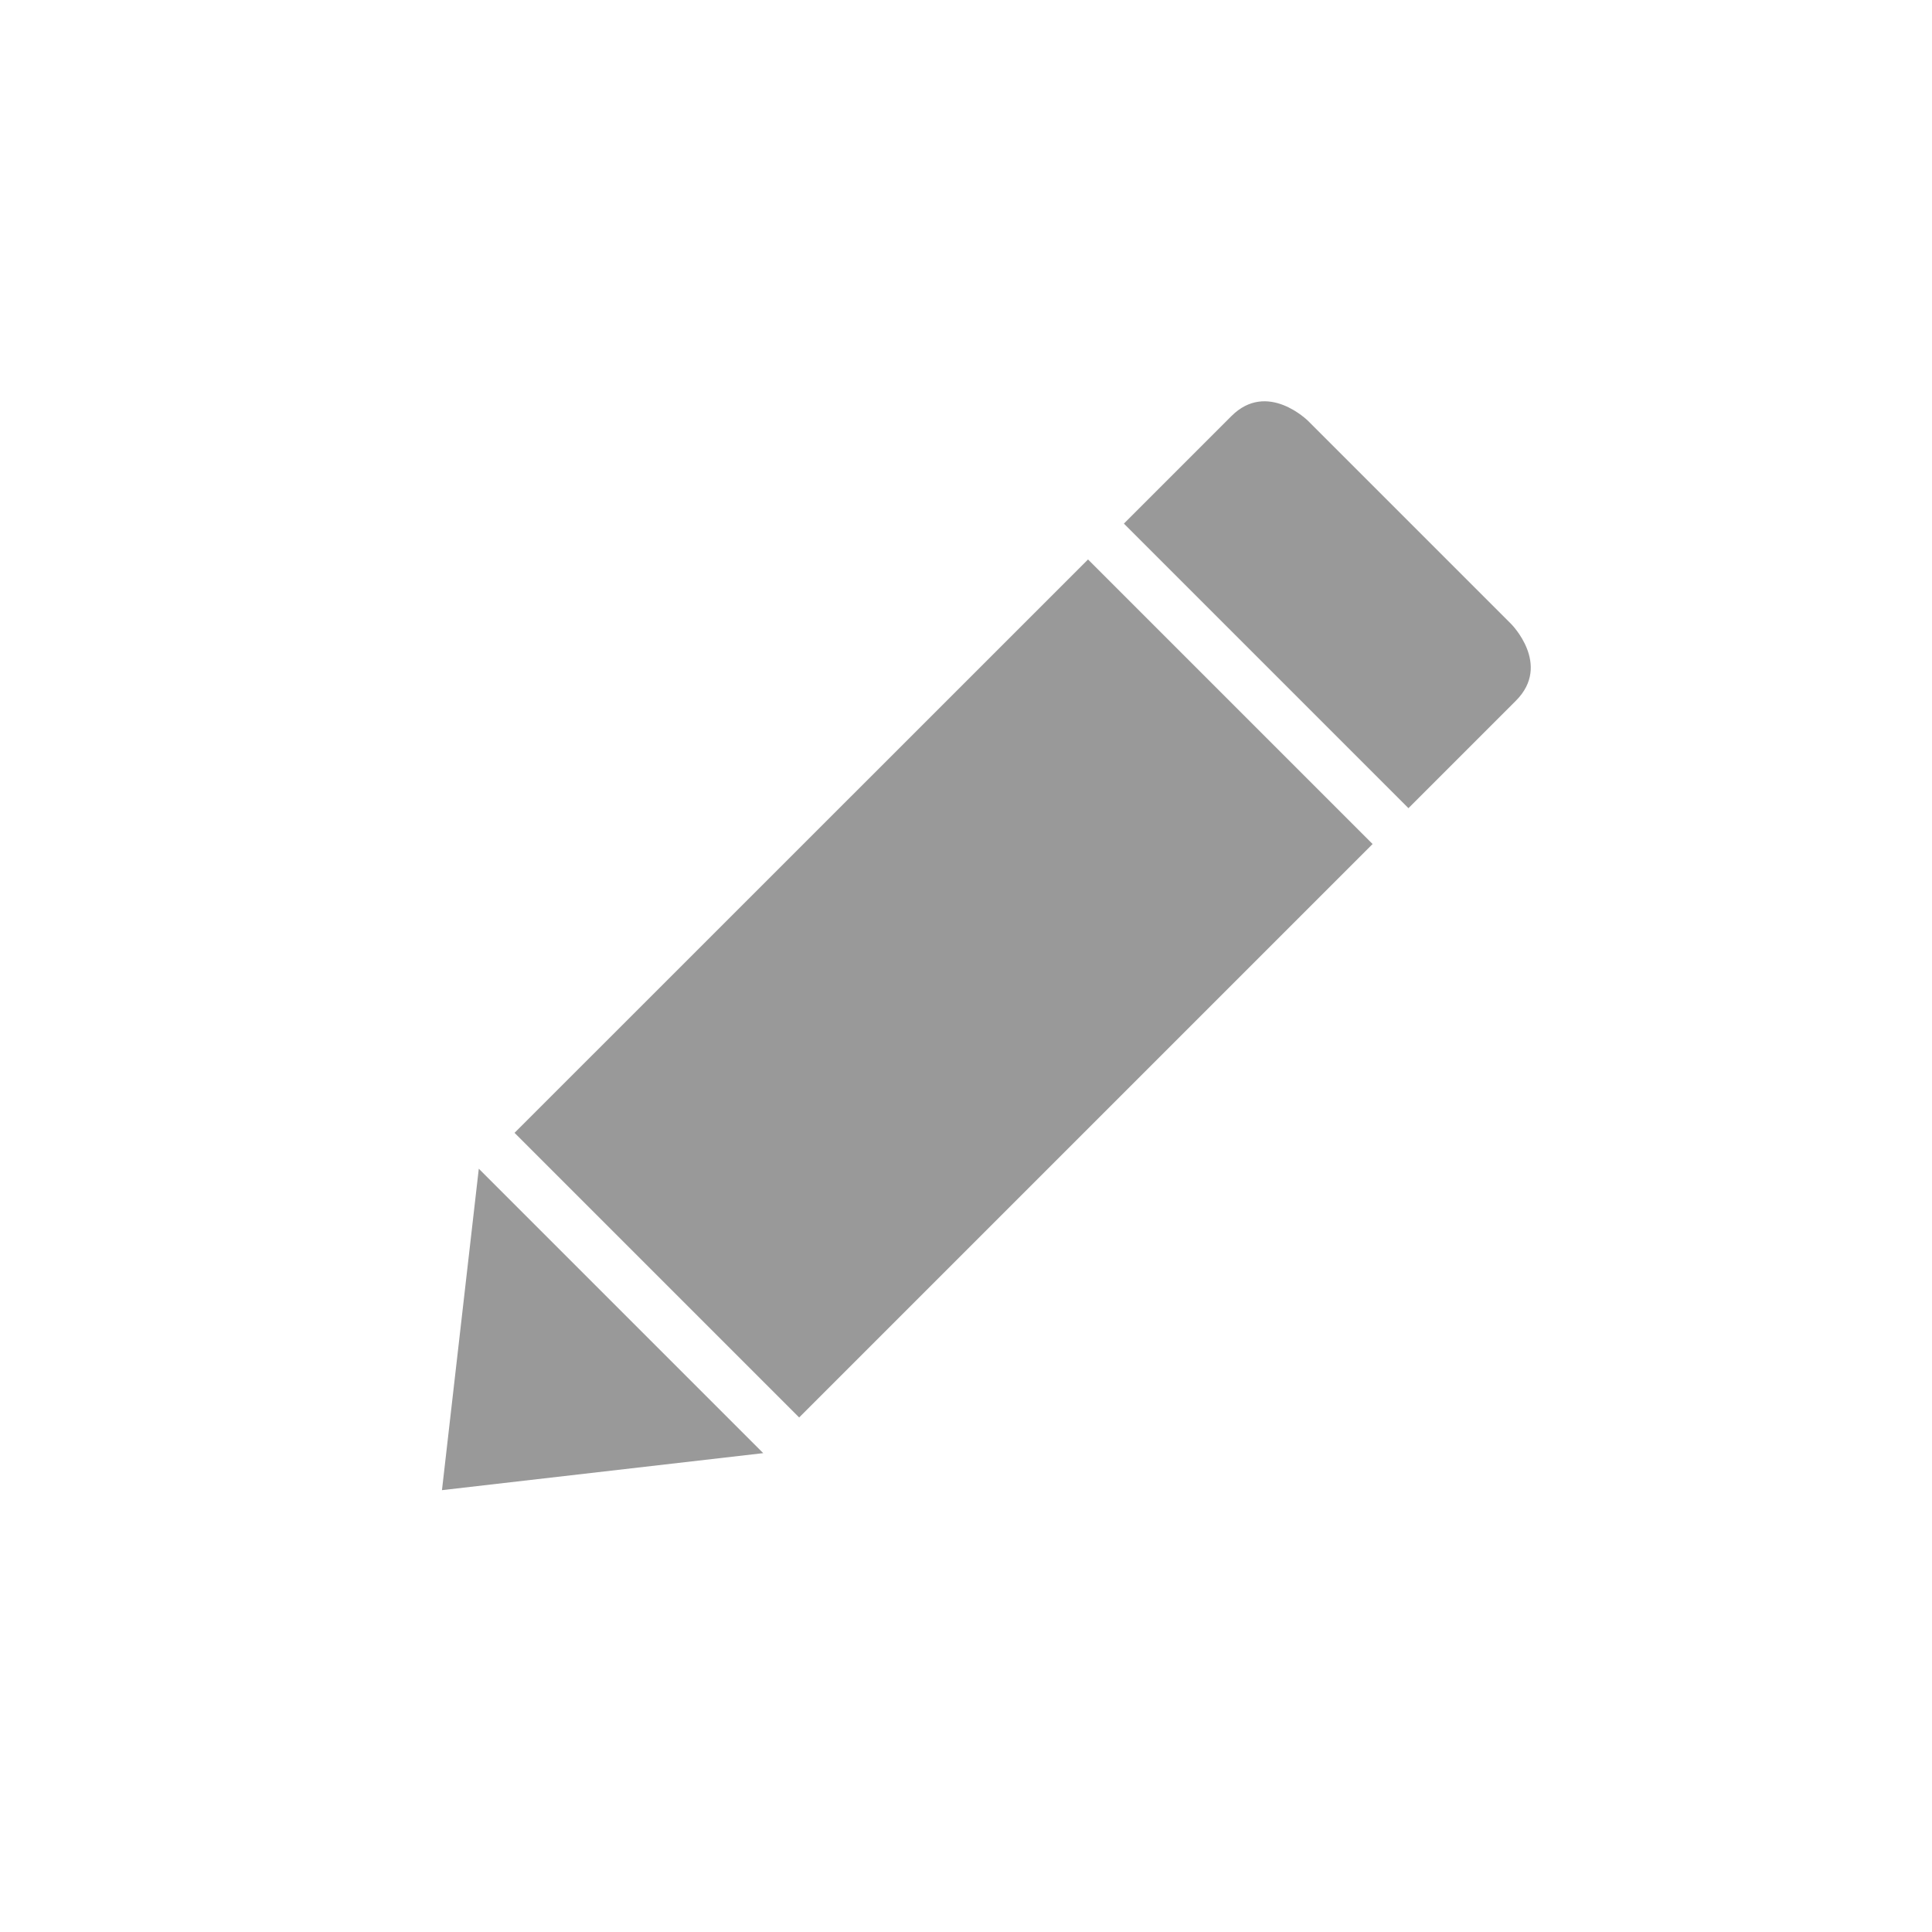 <?xml version="1.0" encoding="UTF-8" standalone="no"?>
<svg width="24px" height="24px" viewBox="0 0 24 24" version="1.1" xmlns="http://www.w3.org/2000/svg" xmlns:xlink="http://www.w3.org/1999/xlink">
    <!-- Generator: Sketch 49.3 (51167) - http://www.bohemiancoding.com/sketch -->
    <title>icons/editar</title>
    <desc>Created with Sketch.</desc>
    <defs></defs>
    <g id="icons/editar" stroke="none" stroke-width="1" fill="none" fill-rule="evenodd">
        <rect id="Bounding-Box" x="0" y="0" width="24" height="24"></rect>
        <path d="M14,17.224 L14,7.15 L9.001,7.15 L9,17.224 L14,17.224 Z M13.998,17.853 L11.501,21 L9.001,17.853 L13.998,17.853 Z M14,6.52 L14,4.631 C14,4 13.284,4 13.284,4 L9.717,4 C9.717,4 9.001,4 9.001,4.631 L9.001,6.52 L14,6.52 Z" id="editor-pencil-pen-edit-write-glyph" fill="#999999" fill-rule="nonzero" transform="translate(11.5, 12.5) rotate(45) translate(-11.5, -12.5) "></path>
    </g>
</svg>